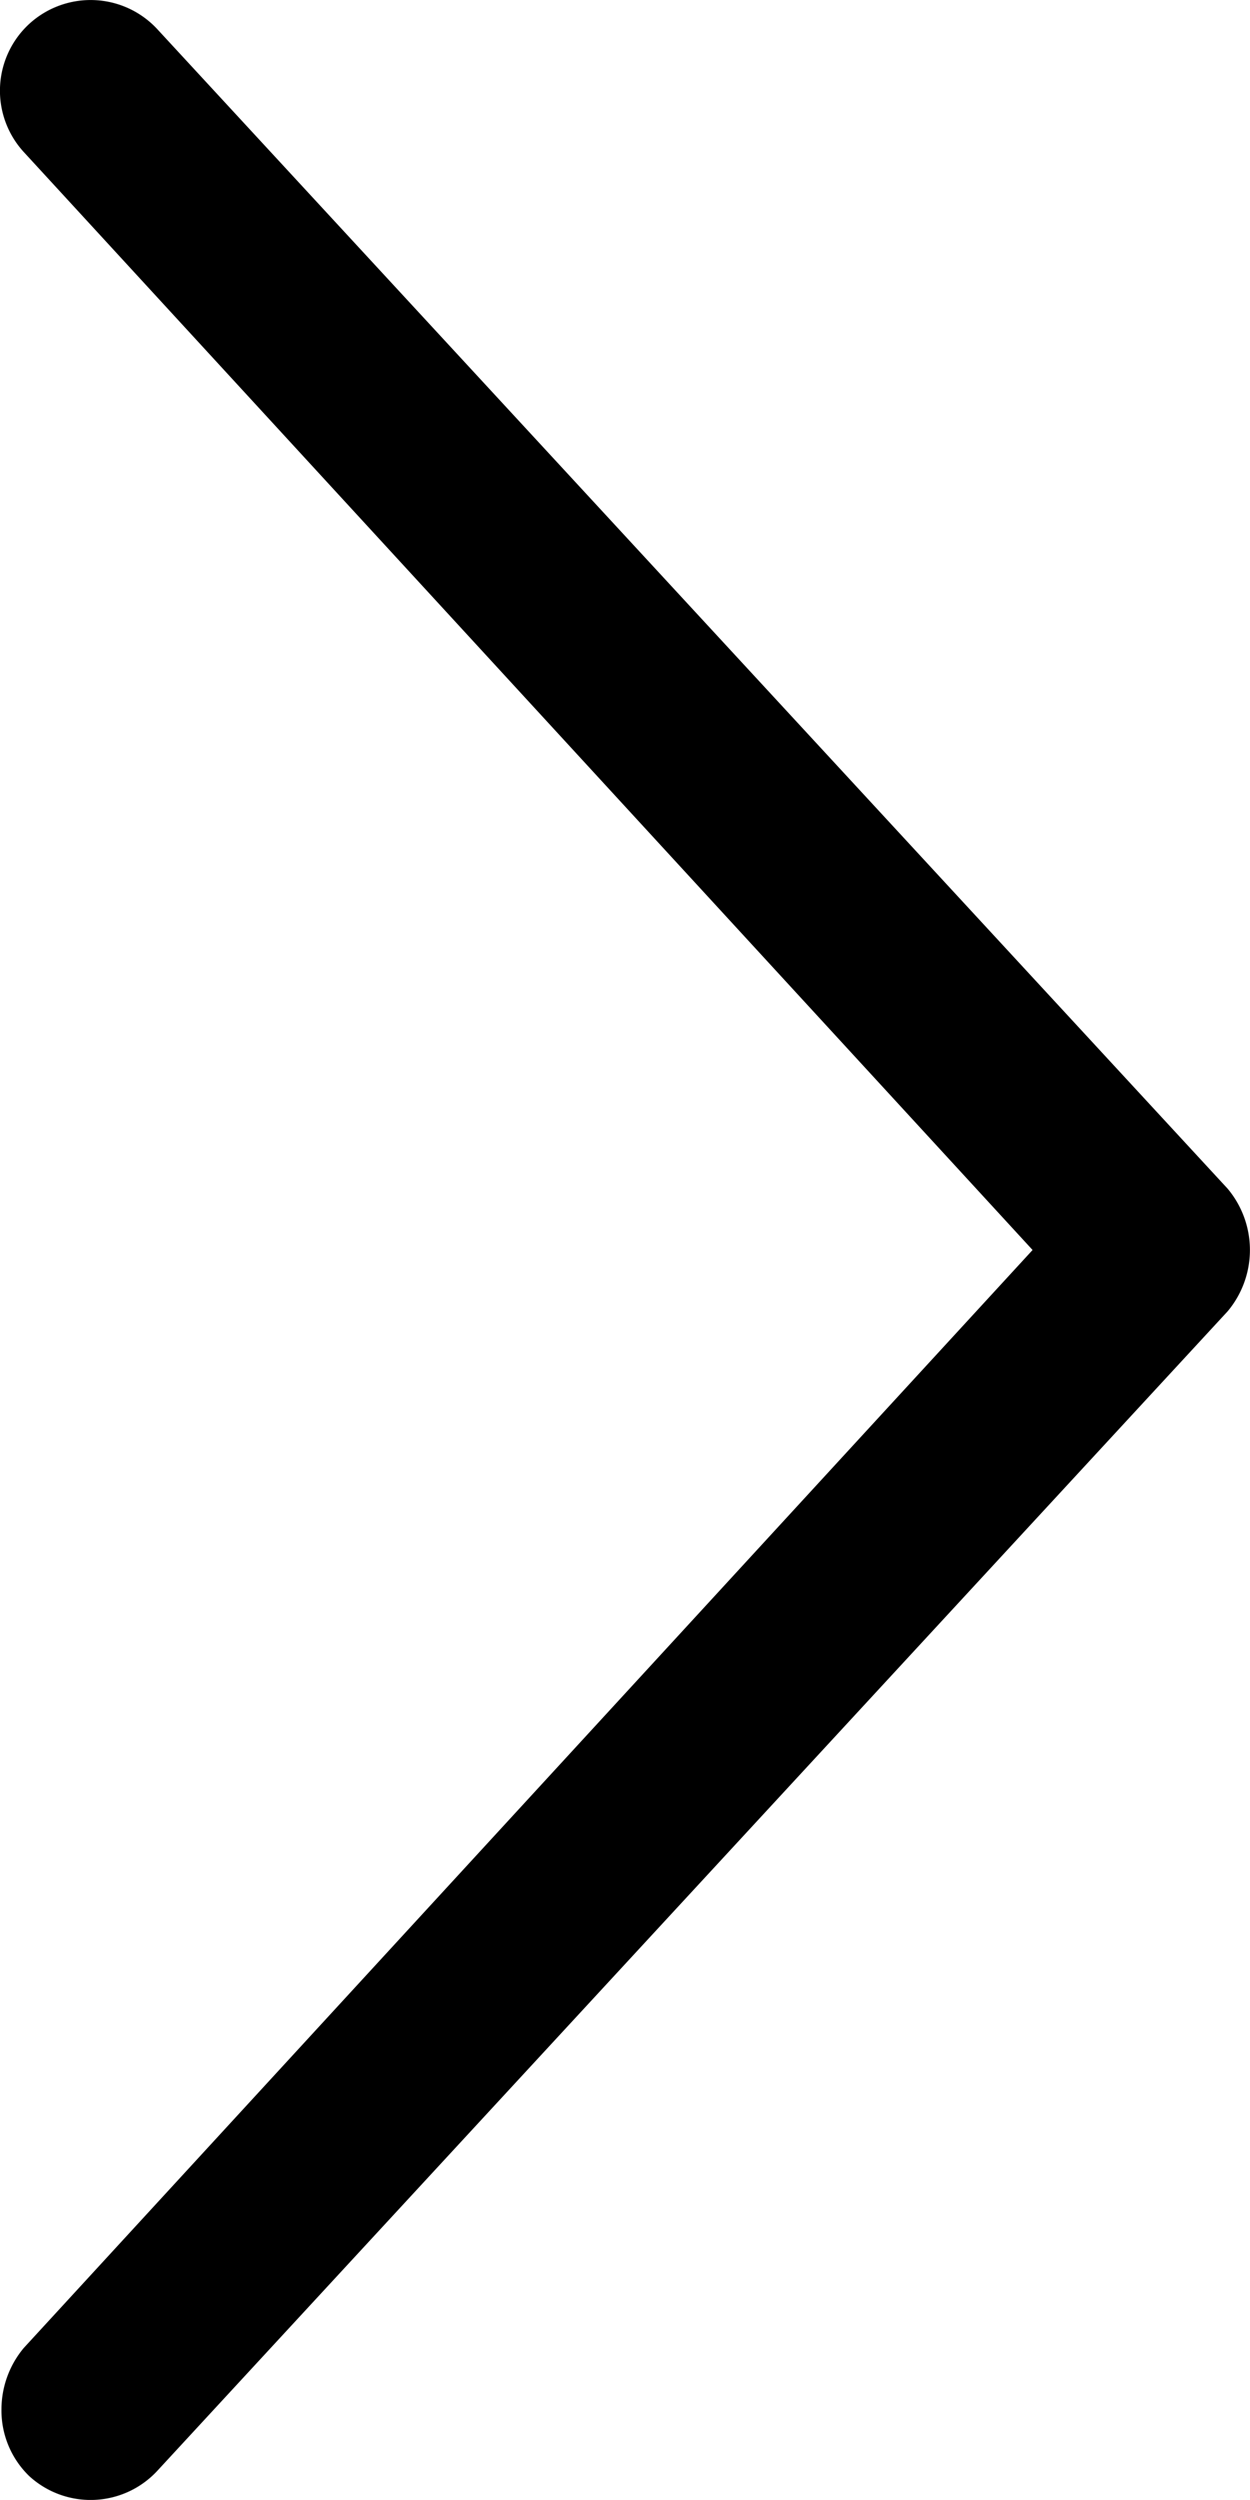 <svg xmlns="http://www.w3.org/2000/svg" width="16.207" height="32.413" viewBox="0 0 16.207 32.413">
  <path id="arrow-next" d="M-5.42,2.023a1.183,1.183,0,0,1-.361-.867A1.244,1.244,0,0,1-5.492.361L7.588-13.875-5.492-28.111a1.178,1.178,0,0,1,.072-1.662,1.178,1.178,0,0,1,1.662.072L10.117-14.67a1.238,1.238,0,0,1,0,1.59L-3.758,1.951A1.178,1.178,0,0,1-5.42,2.023Z" transform="translate(5.8 30.082)"/>
</svg>
